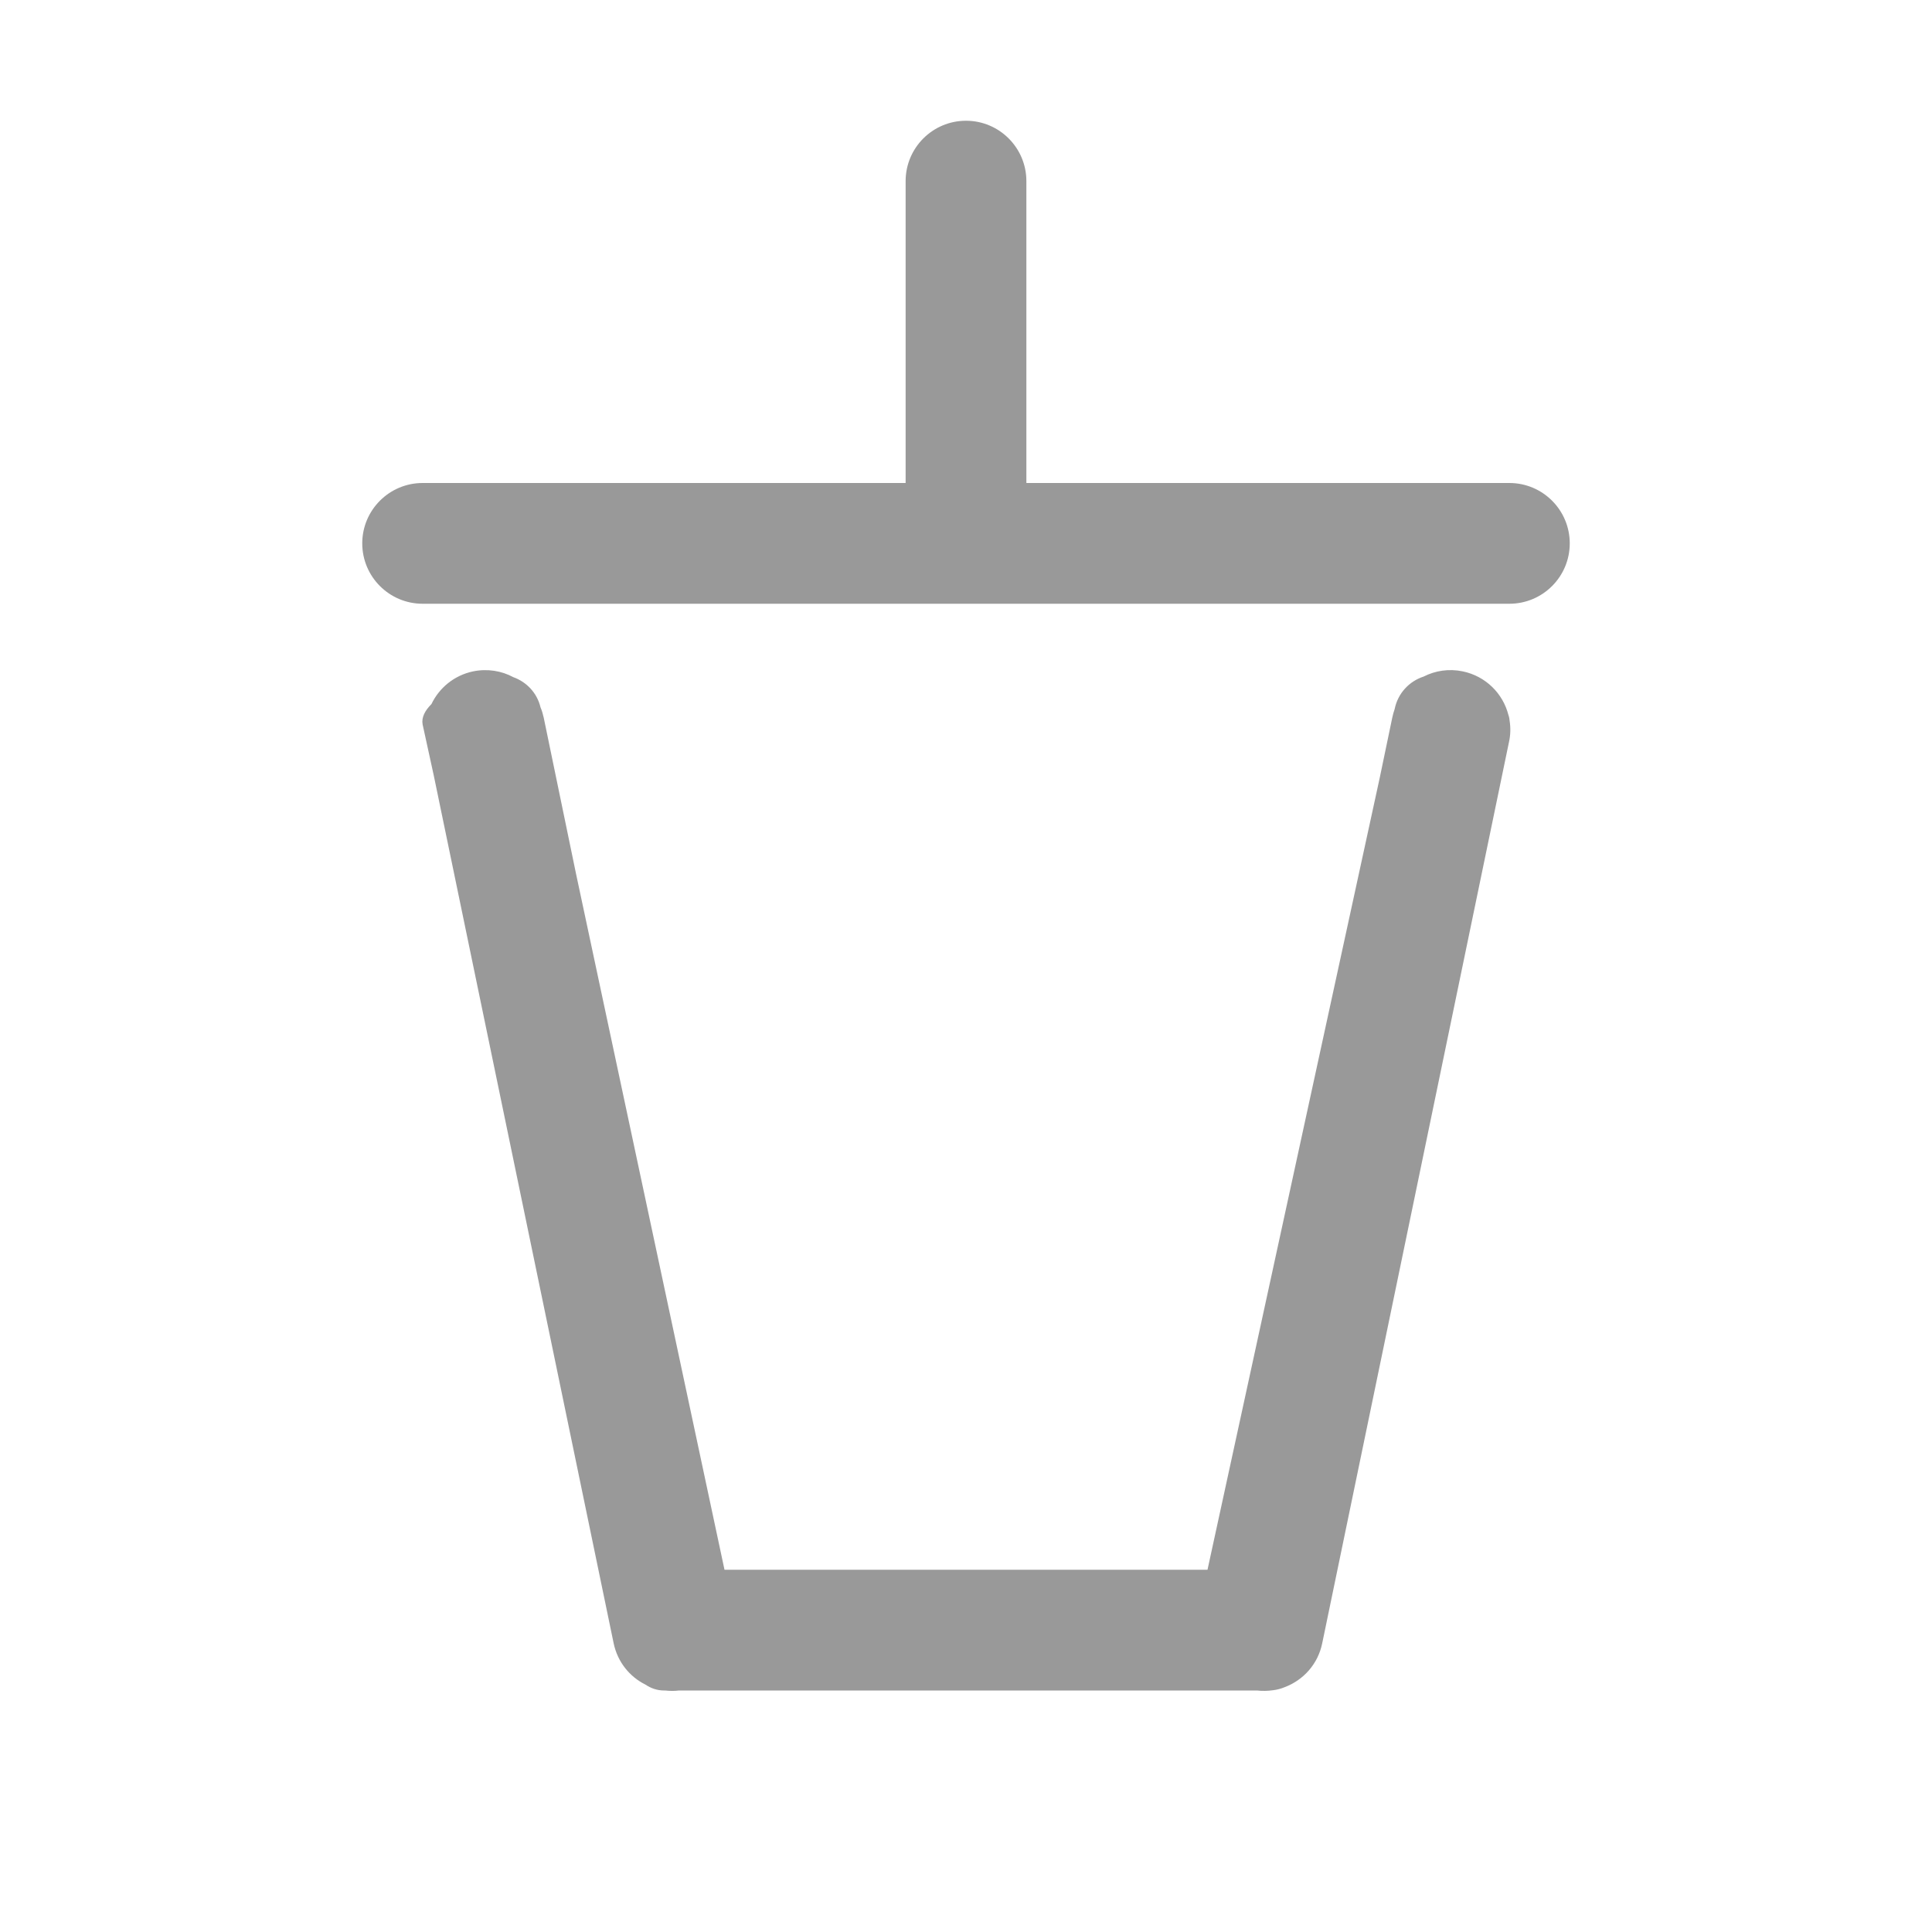 <svg width="16" height="16" viewBox="0 0 16 16" fill="none" xmlns="http://www.w3.org/2000/svg">
<path fill-rule="evenodd" clip-rule="evenodd" d="M8 1C7.724 1 7.5 1.224 7.5 1.5V4H3.5C3.224 4 3 4.224 3 4.5C3 4.776 3.224 5 3.5 5H8H12.5C12.776 5 13 4.776 13 4.5C13 4.224 12.776 4 12.5 4H8.5V1.5C8.5 1.224 8.276 1 8 1ZM6 13L4.771 7.239L4.503 5.944C4.496 5.913 4.488 5.885 4.476 5.857C4.448 5.738 4.36 5.647 4.251 5.608C4.153 5.555 4.036 5.536 3.918 5.56C3.761 5.593 3.637 5.697 3.573 5.831C3.52 5.884 3.489 5.941 3.5 6L3.592 6.421L5.082 13.609C5.114 13.763 5.214 13.886 5.345 13.951C5.391 13.982 5.443 14 5.5 14H5.508C5.546 14.004 5.584 14.005 5.622 14H10.41C10.454 14.005 10.498 14.004 10.541 13.998C10.576 13.994 10.609 13.985 10.64 13.972C10.794 13.914 10.915 13.781 10.95 13.609L12.497 6.144C12.51 6.085 12.511 6.026 12.502 5.969C12.501 5.953 12.498 5.937 12.492 5.921C12.447 5.744 12.305 5.6 12.114 5.56C11.999 5.536 11.886 5.554 11.79 5.603C11.67 5.642 11.576 5.742 11.55 5.872C11.542 5.895 11.535 5.919 11.53 5.944L11.426 6.443L10 13H6Z" fill="#999999"/>
</svg>

